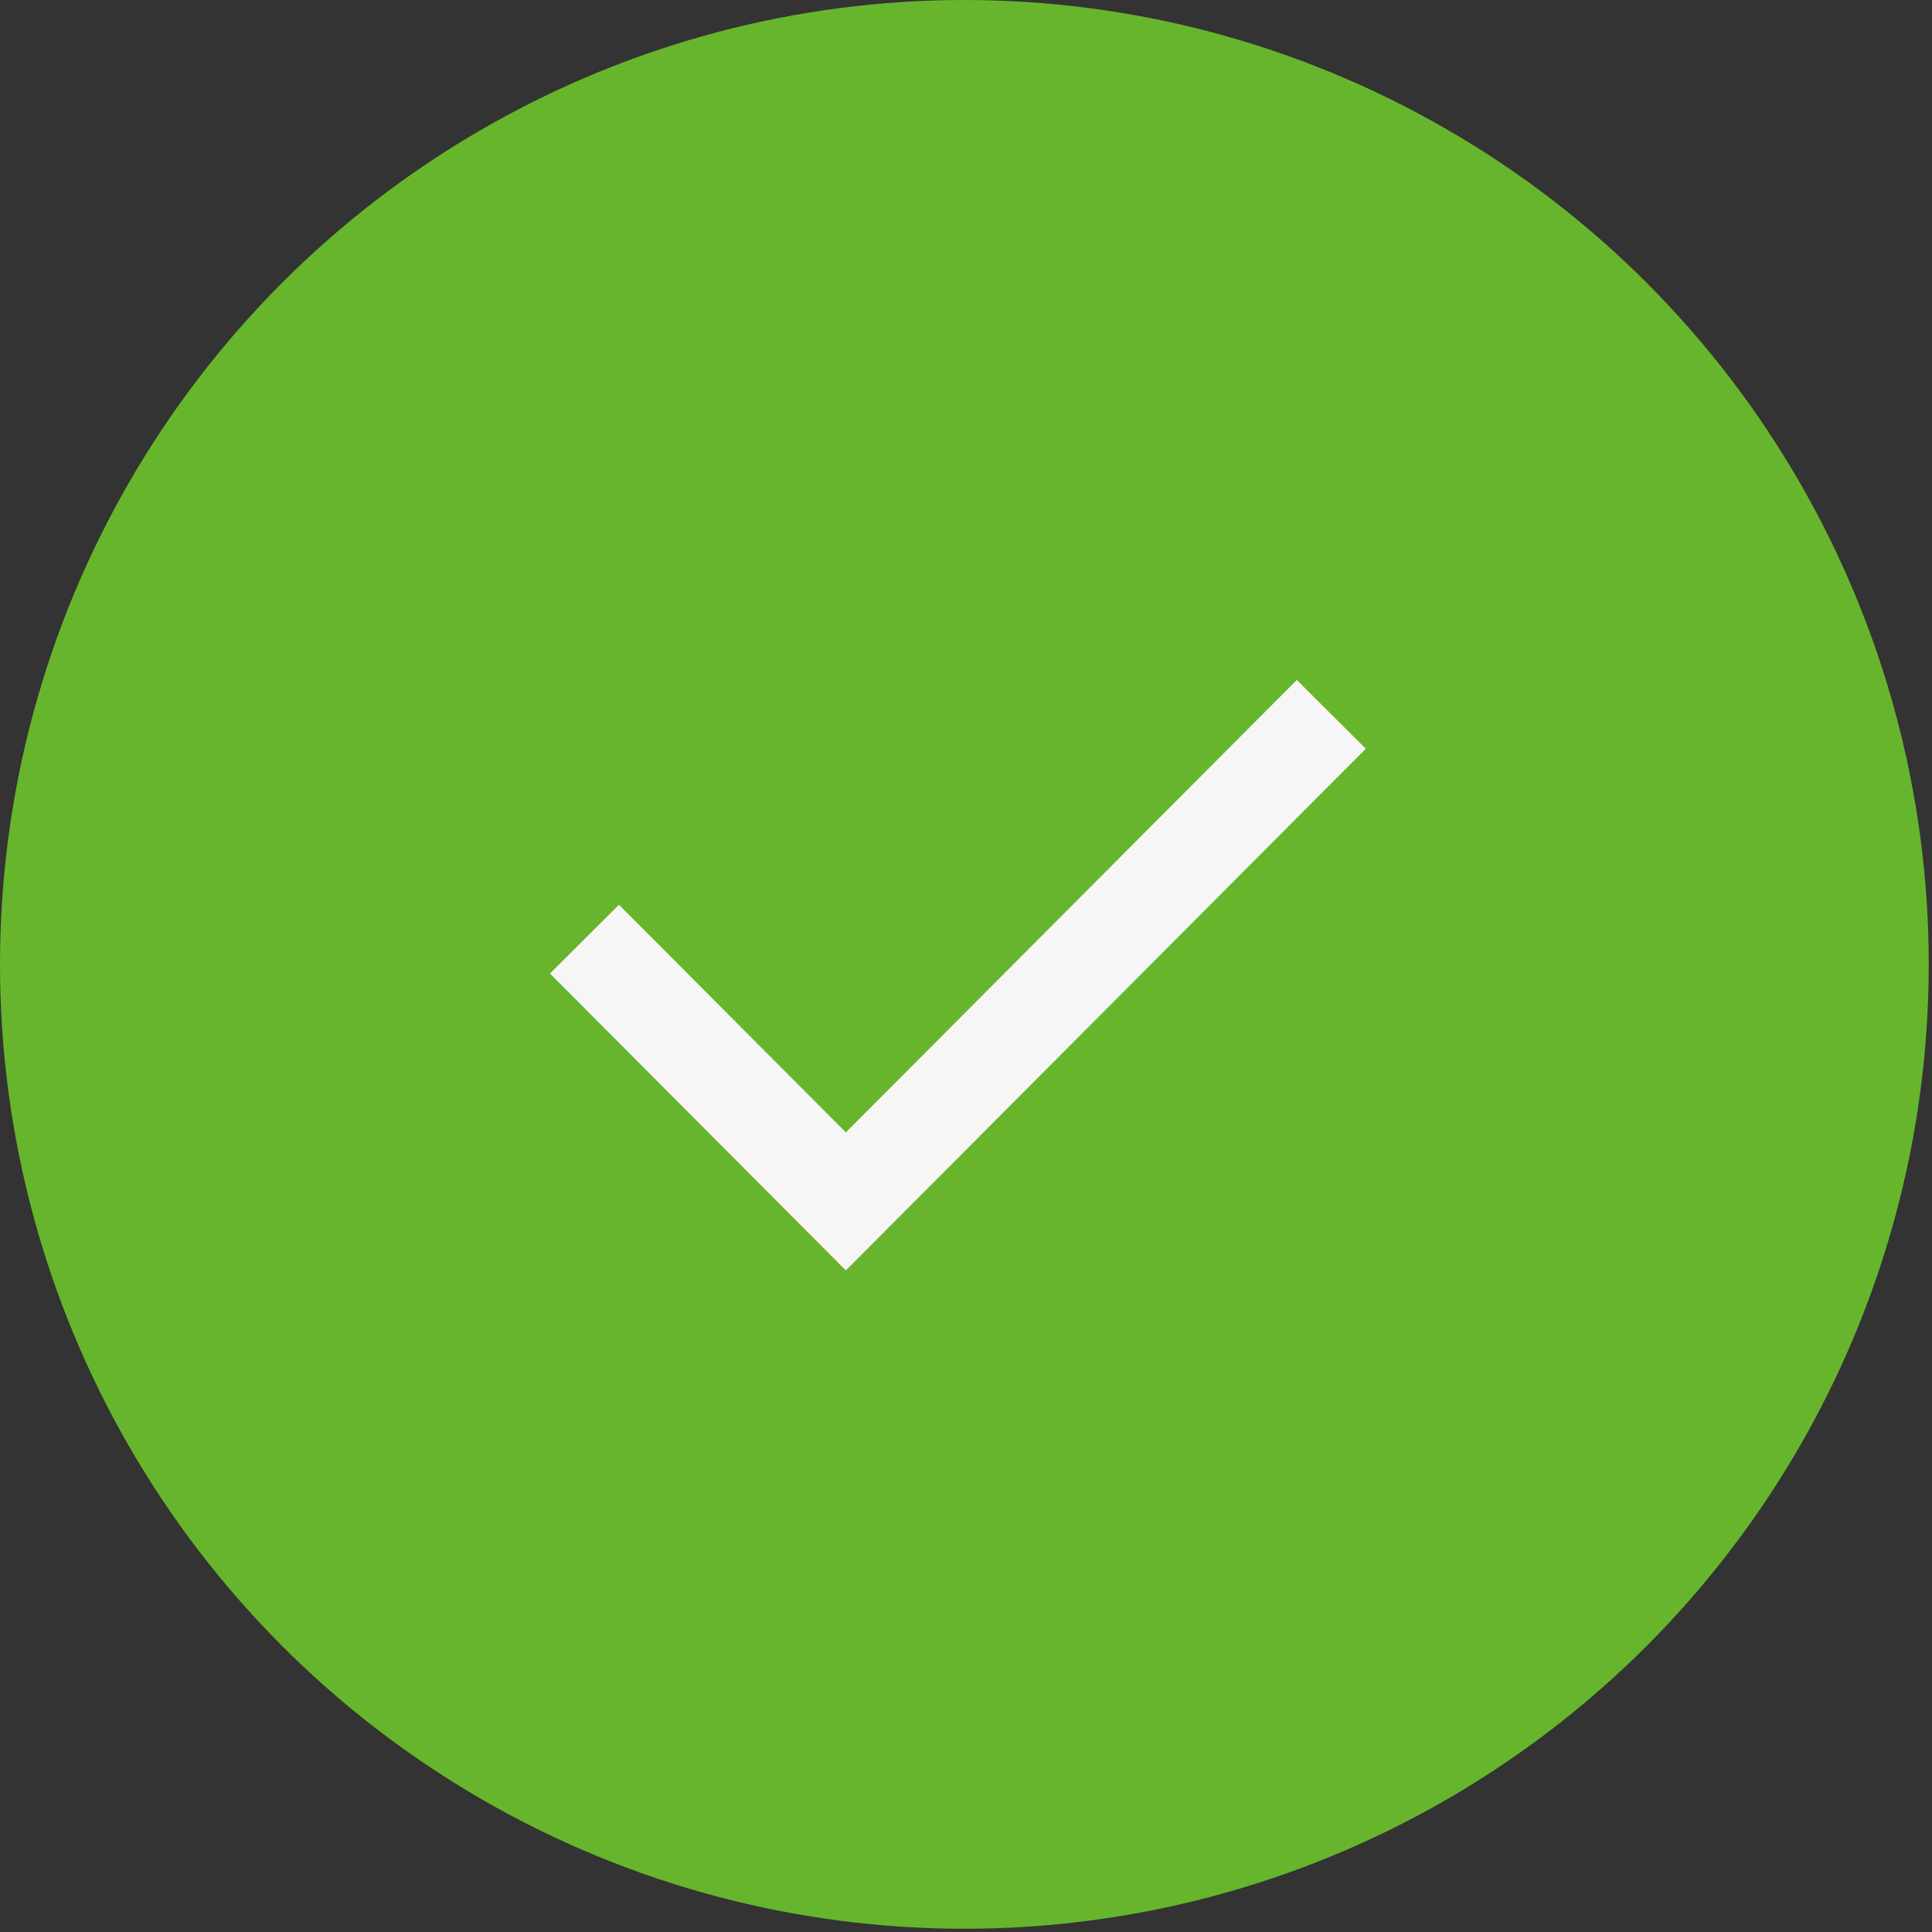 <?xml version="1.0" encoding="UTF-8"?>
<svg width="119px" height="119px" viewBox="0 0 119 119" version="1.1" xmlns="http://www.w3.org/2000/svg" xmlns:xlink="http://www.w3.org/1999/xlink">
    <rect x="0" y="0" width="119" height="119" fill="#333333" stroke="none"/>
    <title>allgood</title>
    <g id="Destinations" stroke="none" stroke-width="1" fill="none" fill-rule="evenodd">
        <g id="runpanther---settings---add-new-destination-trigger-alert-step-1" transform="translate(-860, -233)">
            <g id="allgood" transform="translate(860, 233)">
                <circle id="Oval" fill="#67B52C" cx="59.4" cy="59.4" r="59.4"></circle>
                <polygon id="Path-2-Copy-3" fill="#F6F6F6" fill-rule="nonzero" points="79.875 41.882 84.125 46.118 52.1 78.25 33.875 59.964 38.125 55.728 52.1 69.75"></polygon>
            </g>
        </g>
    </g>
</svg>